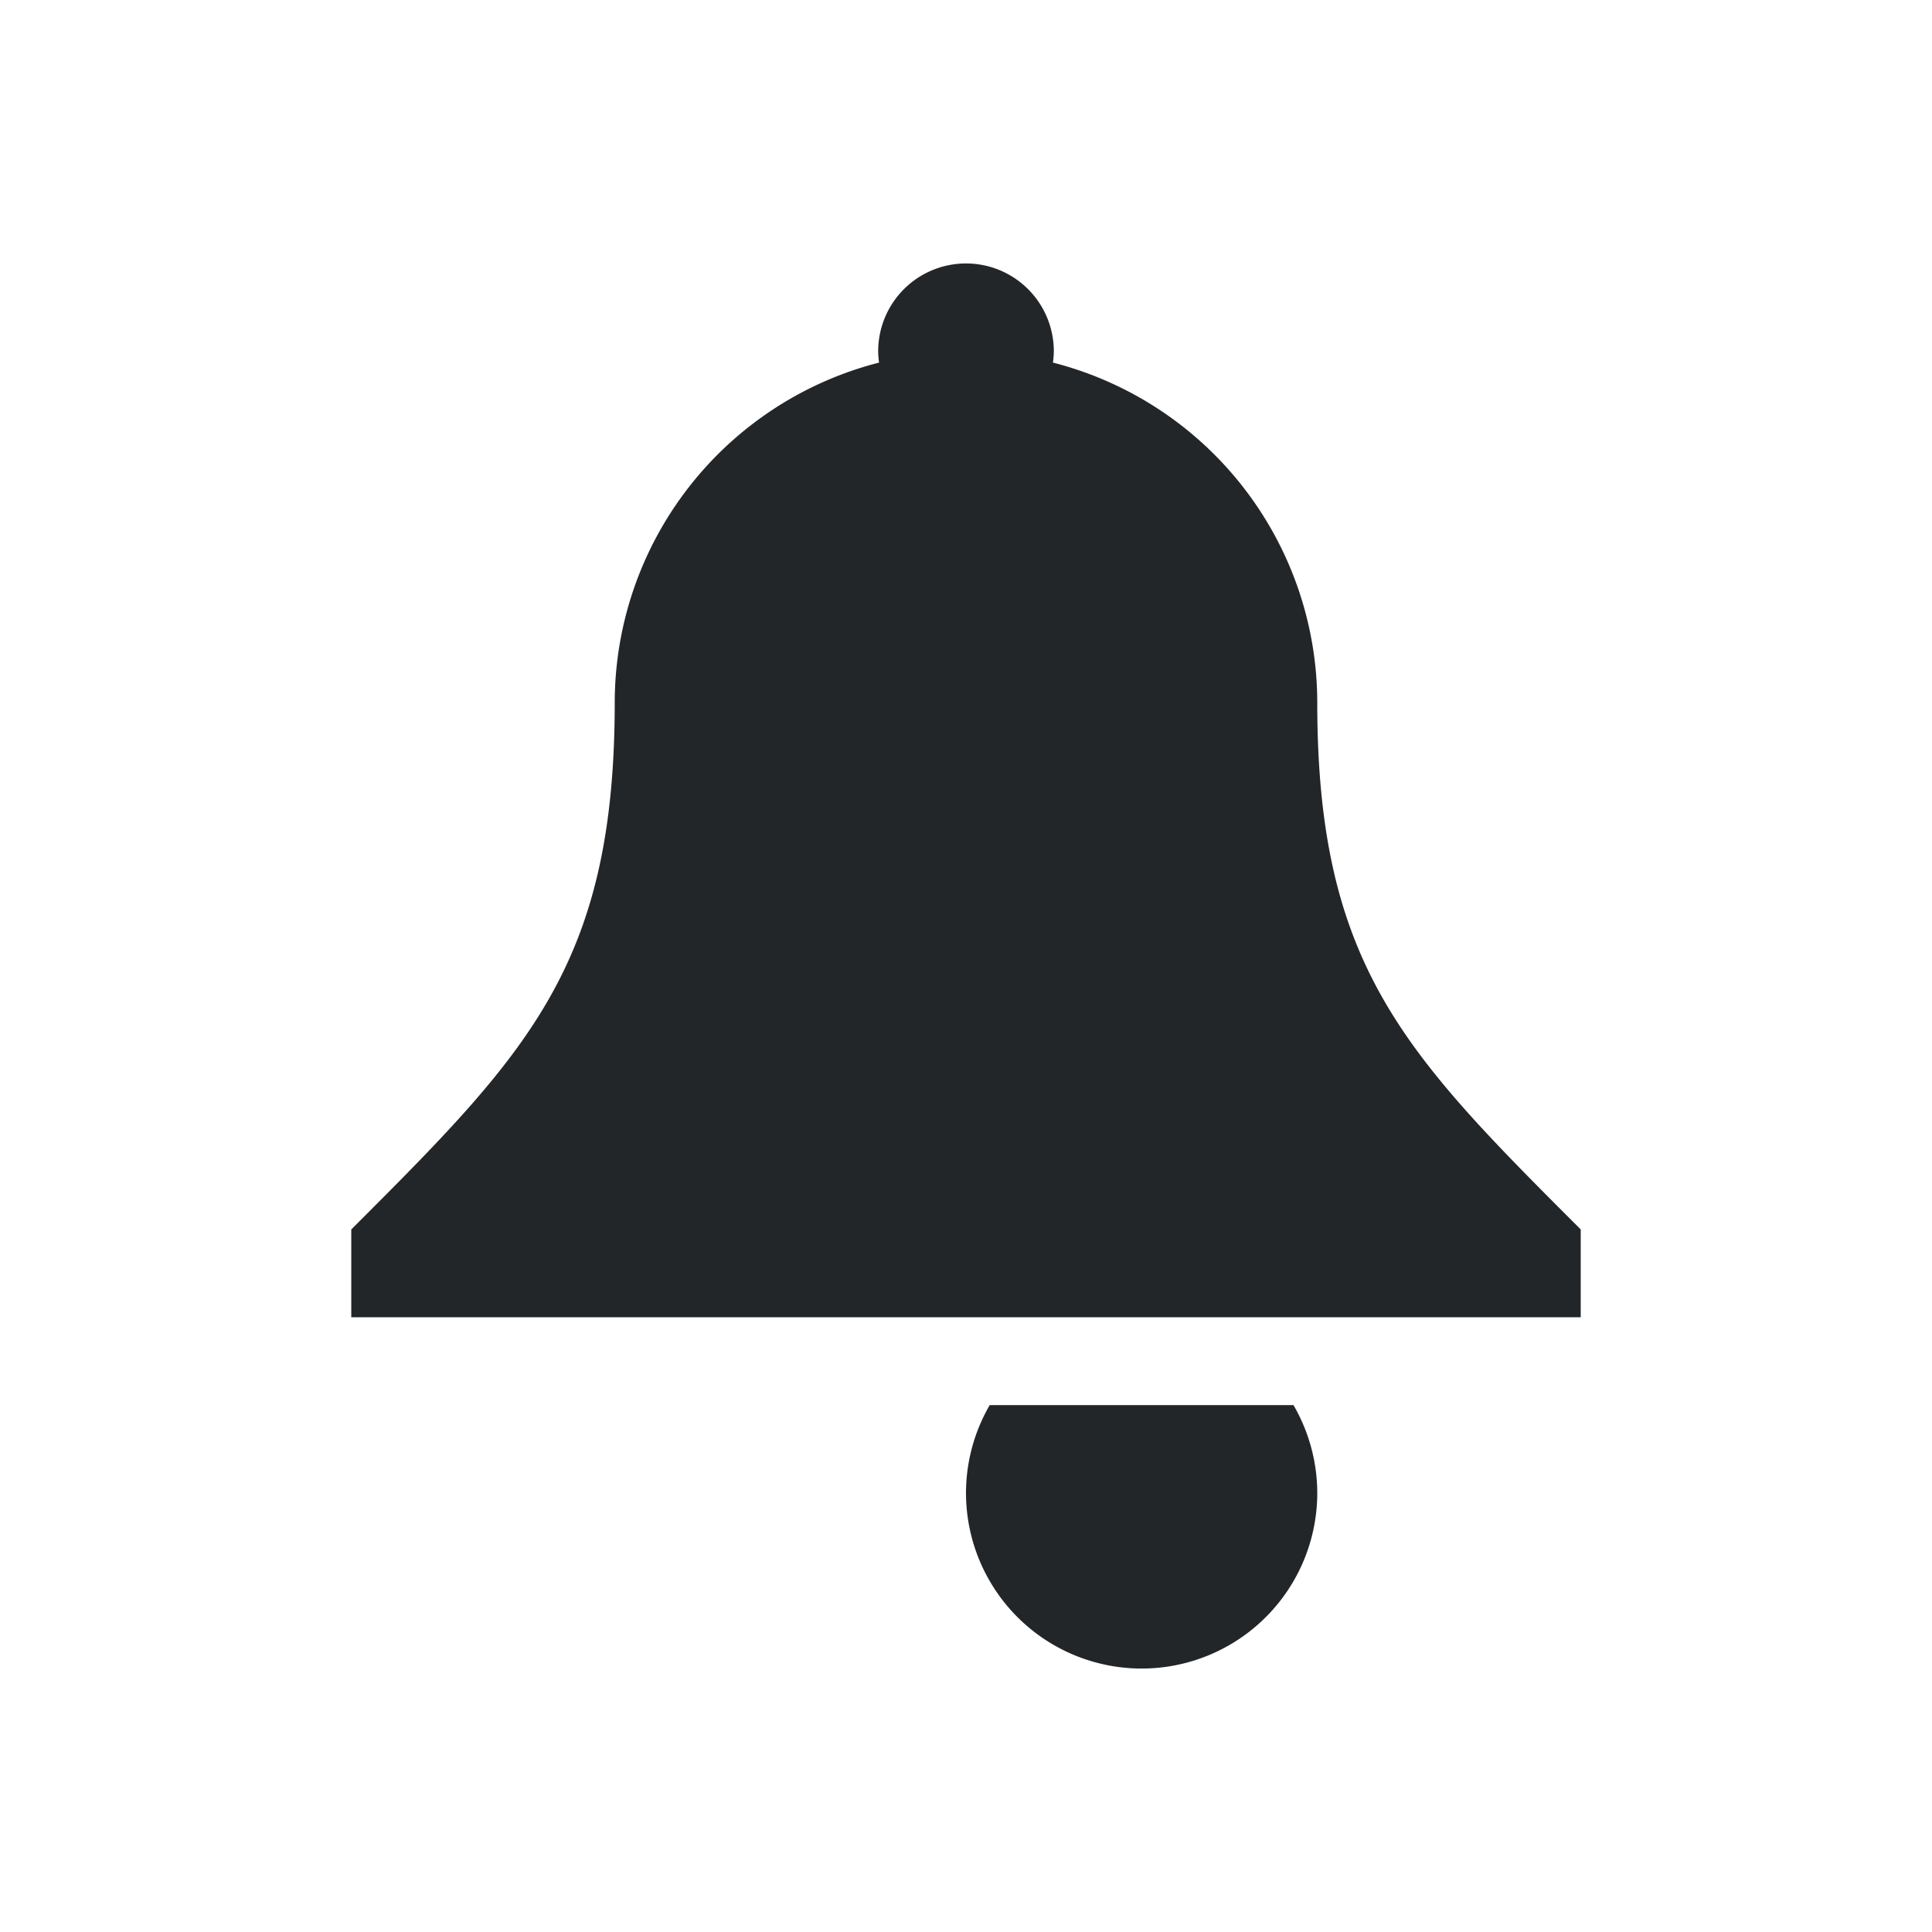 <svg width="22" height="22" xmlns="http://www.w3.org/2000/svg">
    <style type="text/css" id="current-color-scheme">
        .ColorScheme-Text {
            color:#232629;
        }
    </style>
    <path id="bell" d="m11 3a1 1 0 0 0 -1 1 1 1 0 0 0 .01.129 4 4 0 0 0 -3.01 3.871c0 3-1 4-3 6v1h7 7v-1c-2-2-3-3-3-6a4 4 0 0 0 -3.01-3.871 1 1 0 0 0 .01-.129 1 1 0 0 0 -1-1zm.27 13a2 2 0 0 0 -.27 1 2 2 0 0 0 2 2 2 2 0 0 0 2-2 2 2 0 0 0 -.271-1z" class="ColorScheme-Text" fill="currentColor"/>
</svg>
